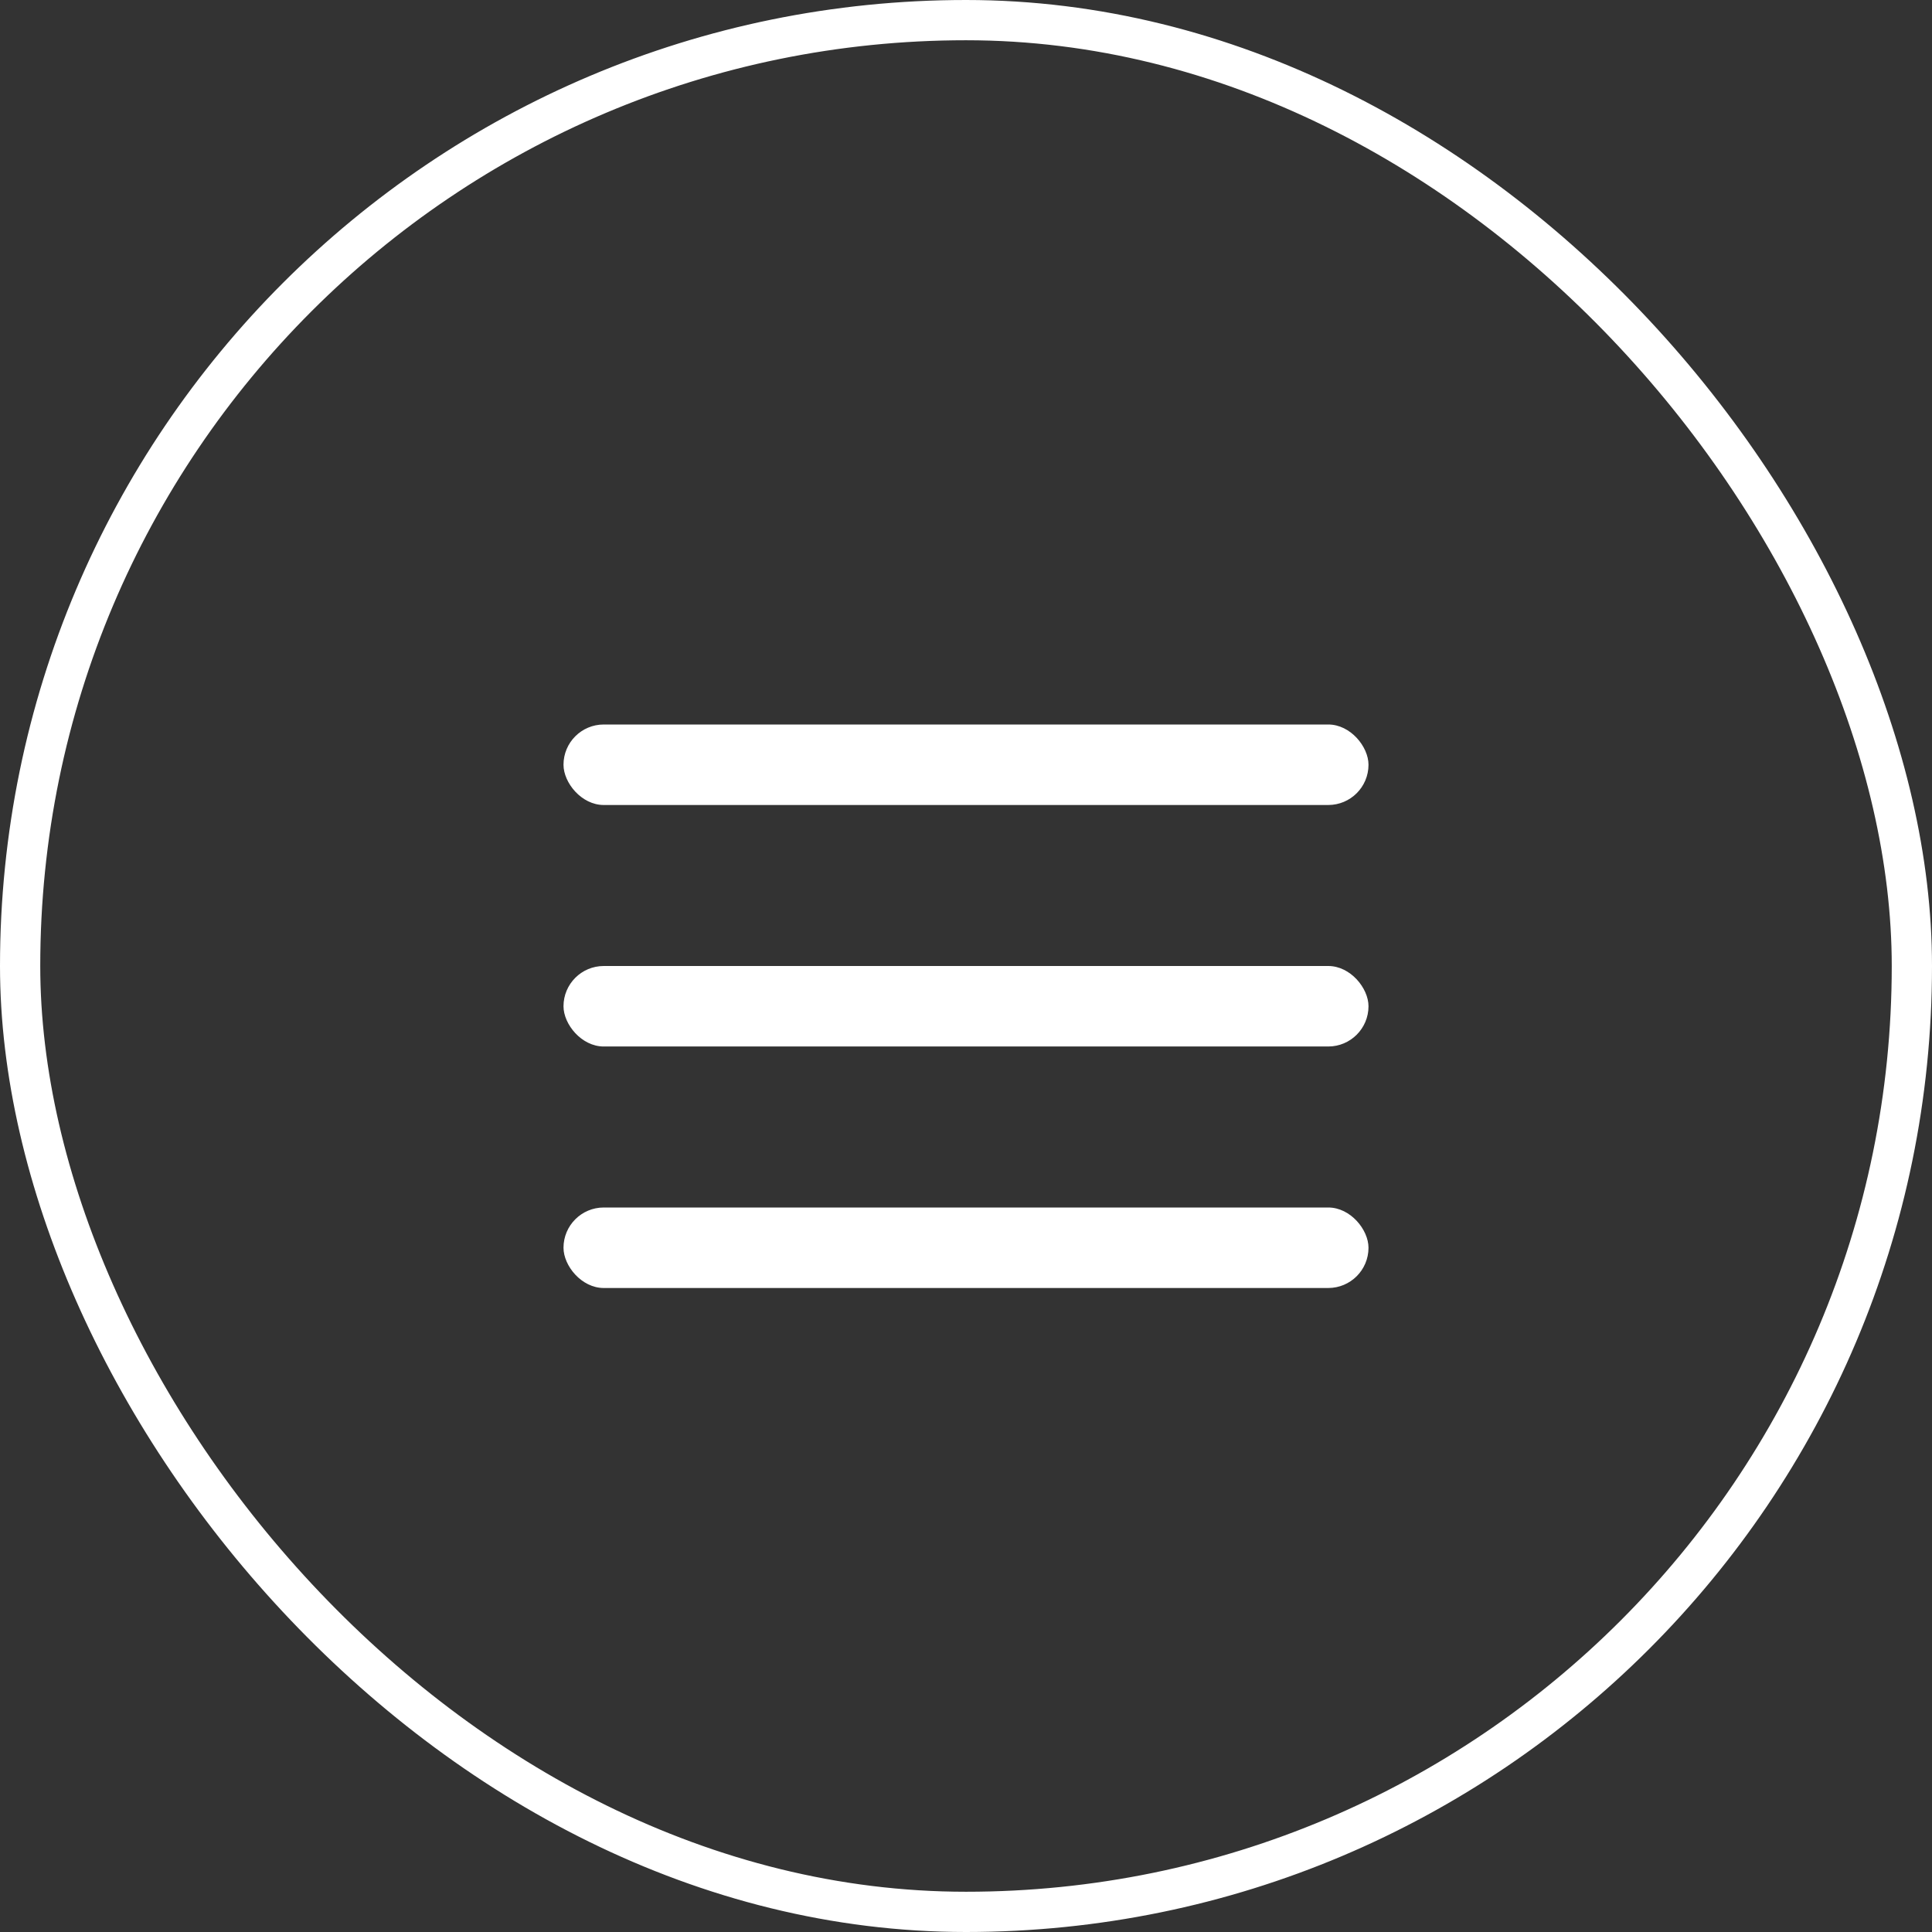 <svg width="48" height="48" viewBox="0 0 48 48" fill="none" xmlns="http://www.w3.org/2000/svg">
<rect x="0" y="0" width="48" height="48" fill="#333333" stroke="none"/>
<rect x="0.5" y="0.5" width="47" height="47" rx="23.5" stroke="white"/>
<rect x="14" y="18" width="20" height="2" rx="1" fill="white"/>
<rect x="14" y="24" width="20" height="2" rx="1" fill="white"/>
<rect x="14" y="30" width="20" height="2" rx="1" fill="white"/>
</svg>
